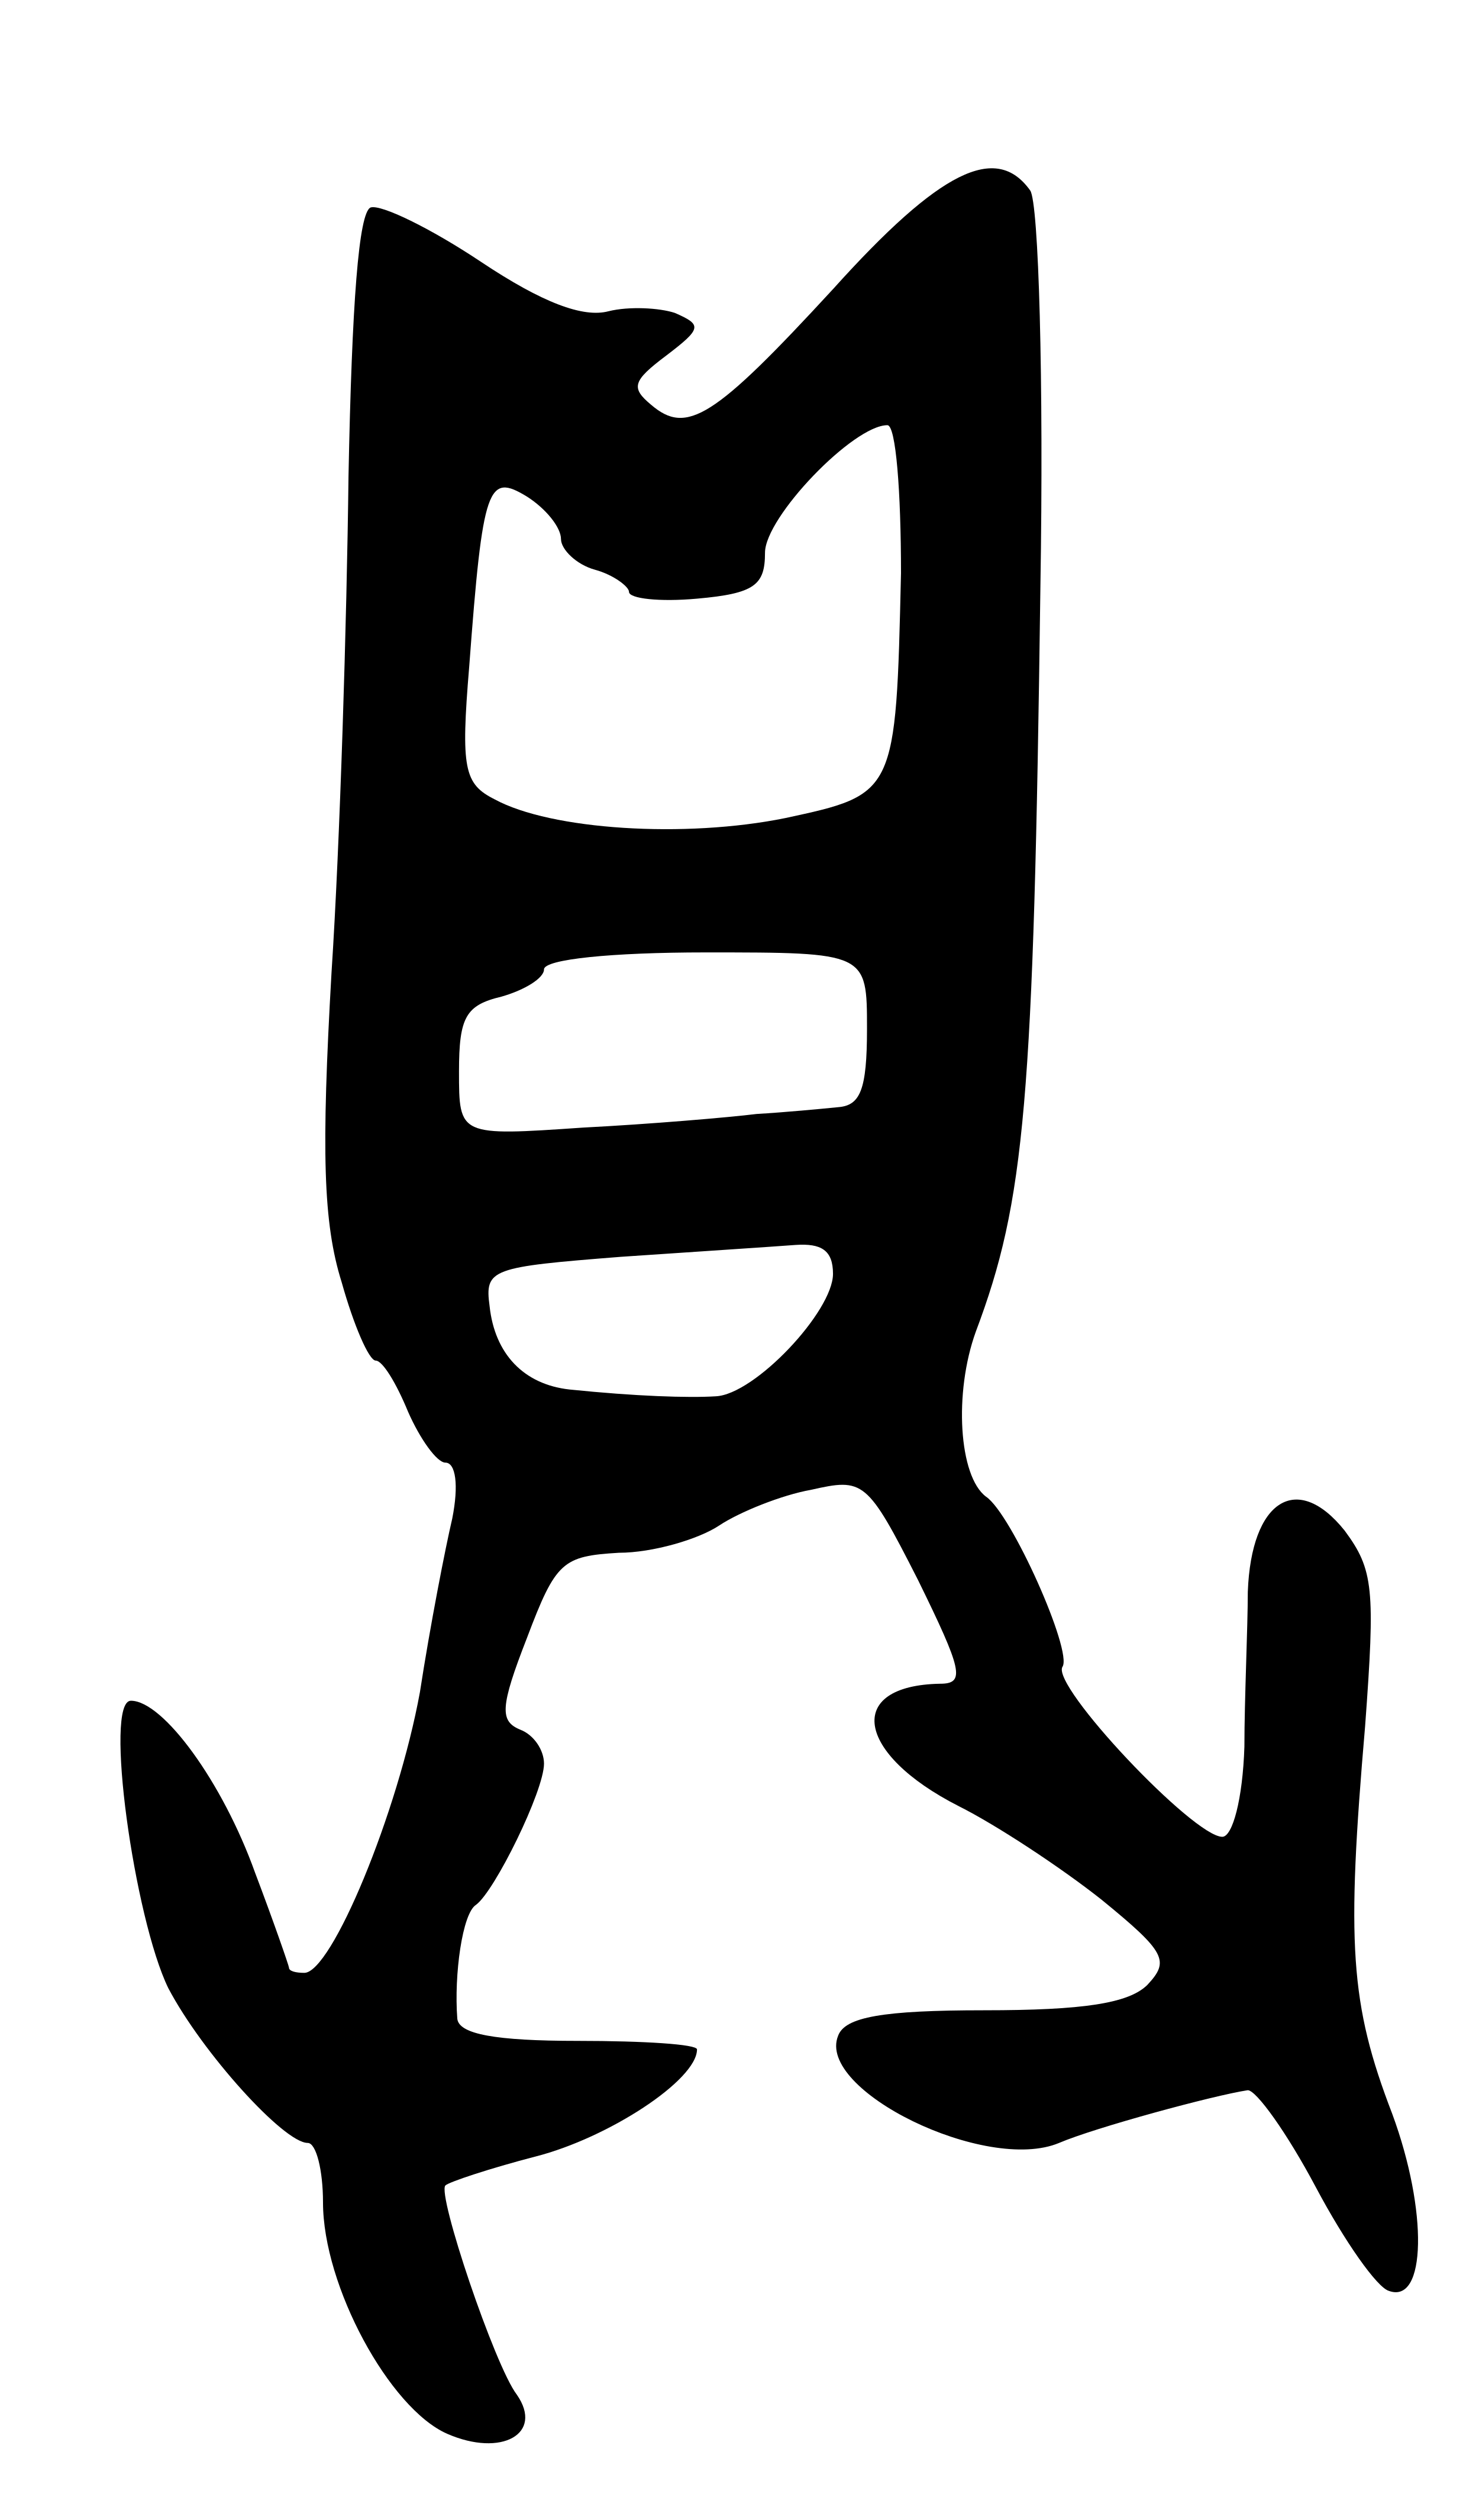 <svg version="1.0" xmlns="http://www.w3.org/2000/svg"
 width="87pt" height="147pt" viewBox="0 0 87 147"
 preserveAspectRatio="xMidYMid meet">
<g transform="translate(0,147) scale(0.1,-0.1)"
fill="#000000" stroke="none">
<path d="M490 1300 c-70 -76 -86 -86 -107 -68 -12 10 -11 14 9 29 21 16 21 18
5 25 -9 3 -27 4 -39 1 -15 -4 -39 5 -75 29 -30 20 -59 34 -65 32 -7 -3 -11
-56 -13 -158 -1 -85 -5 -216 -10 -292 -6 -105 -5 -147 6 -182 7 -25 16 -46 20
-46 4 0 12 -13 19 -30 7 -16 17 -30 22 -30 6 0 8 -13 4 -33 -4 -17 -13 -63
-19 -102 -13 -71 -52 -165 -68 -165 -5 0 -9 1 -9 3 0 1 -9 27 -20 56 -19 53
-54 101 -73 101 -16 0 2 -128 22 -169 20 -38 68 -91 82 -91 5 0 9 -16 9 -35 0
-49 39 -121 73 -136 32 -14 57 0 41 23 -13 17 -47 118 -42 123 2 2 26 10 53
17 43 11 95 45 95 63 0 3 -31 5 -70 5 -49 0 -70 4 -71 13 -2 26 3 62 11 67 11
8 40 67 40 83 0 8 -6 17 -14 20 -12 5 -12 13 4 54 17 45 21 48 54 50 20 0 47
8 59 16 12 8 37 18 54 21 31 7 33 6 63 -53 26 -53 28 -61 13 -61 -56 -1 -50
-41 11 -72 22 -11 60 -36 84 -55 38 -31 40 -36 27 -50 -11 -11 -38 -15 -96
-15 -60 0 -82 -4 -86 -15 -13 -32 87 -81 130 -63 21 9 91 28 111 31 5 0 23
-25 40 -57 17 -32 36 -59 43 -61 22 -8 23 47 2 104 -25 65 -27 100 -16 228 6
81 5 92 -12 115 -28 35 -55 18 -57 -36 0 -21 -2 -63 -2 -91 -1 -31 -7 -53 -13
-53 -17 0 -101 89 -94 100 6 9 -30 90 -45 100 -16 12 -19 61 -6 97 29 77 34
135 38 438 2 121 -1 226 -6 233 -20 28 -53 12 -116 -58z m40 -167 c-3 -130 -3
-130 -68 -144 -59 -12 -138 -7 -171 11 -18 9 -20 18 -15 78 8 107 11 114 34
100 11 -7 20 -18 20 -25 0 -6 9 -15 20 -18 11 -3 20 -10 20 -13 0 -4 18 -6 40
-4 34 3 40 8 40 27 0 21 52 75 72 75 5 0 8 -39 8 -87z m-20 -268 c0 -36 -4
-45 -17 -46 -10 -1 -31 -3 -48 -4 -16 -2 -63 -6 -102 -8 -73 -5 -73 -5 -73 33
0 32 4 39 25 44 14 4 25 11 25 16 0 6 40 10 95 10 95 0 95 0 95 -45z m-20
-144 c0 -22 -46 -71 -69 -72 -16 -1 -47 0 -86 4 -27 3 -44 21 -47 49 -3 22 1
23 77 29 44 3 90 6 103 7 15 1 22 -3 22 -17z"/>
</g>
</svg>
